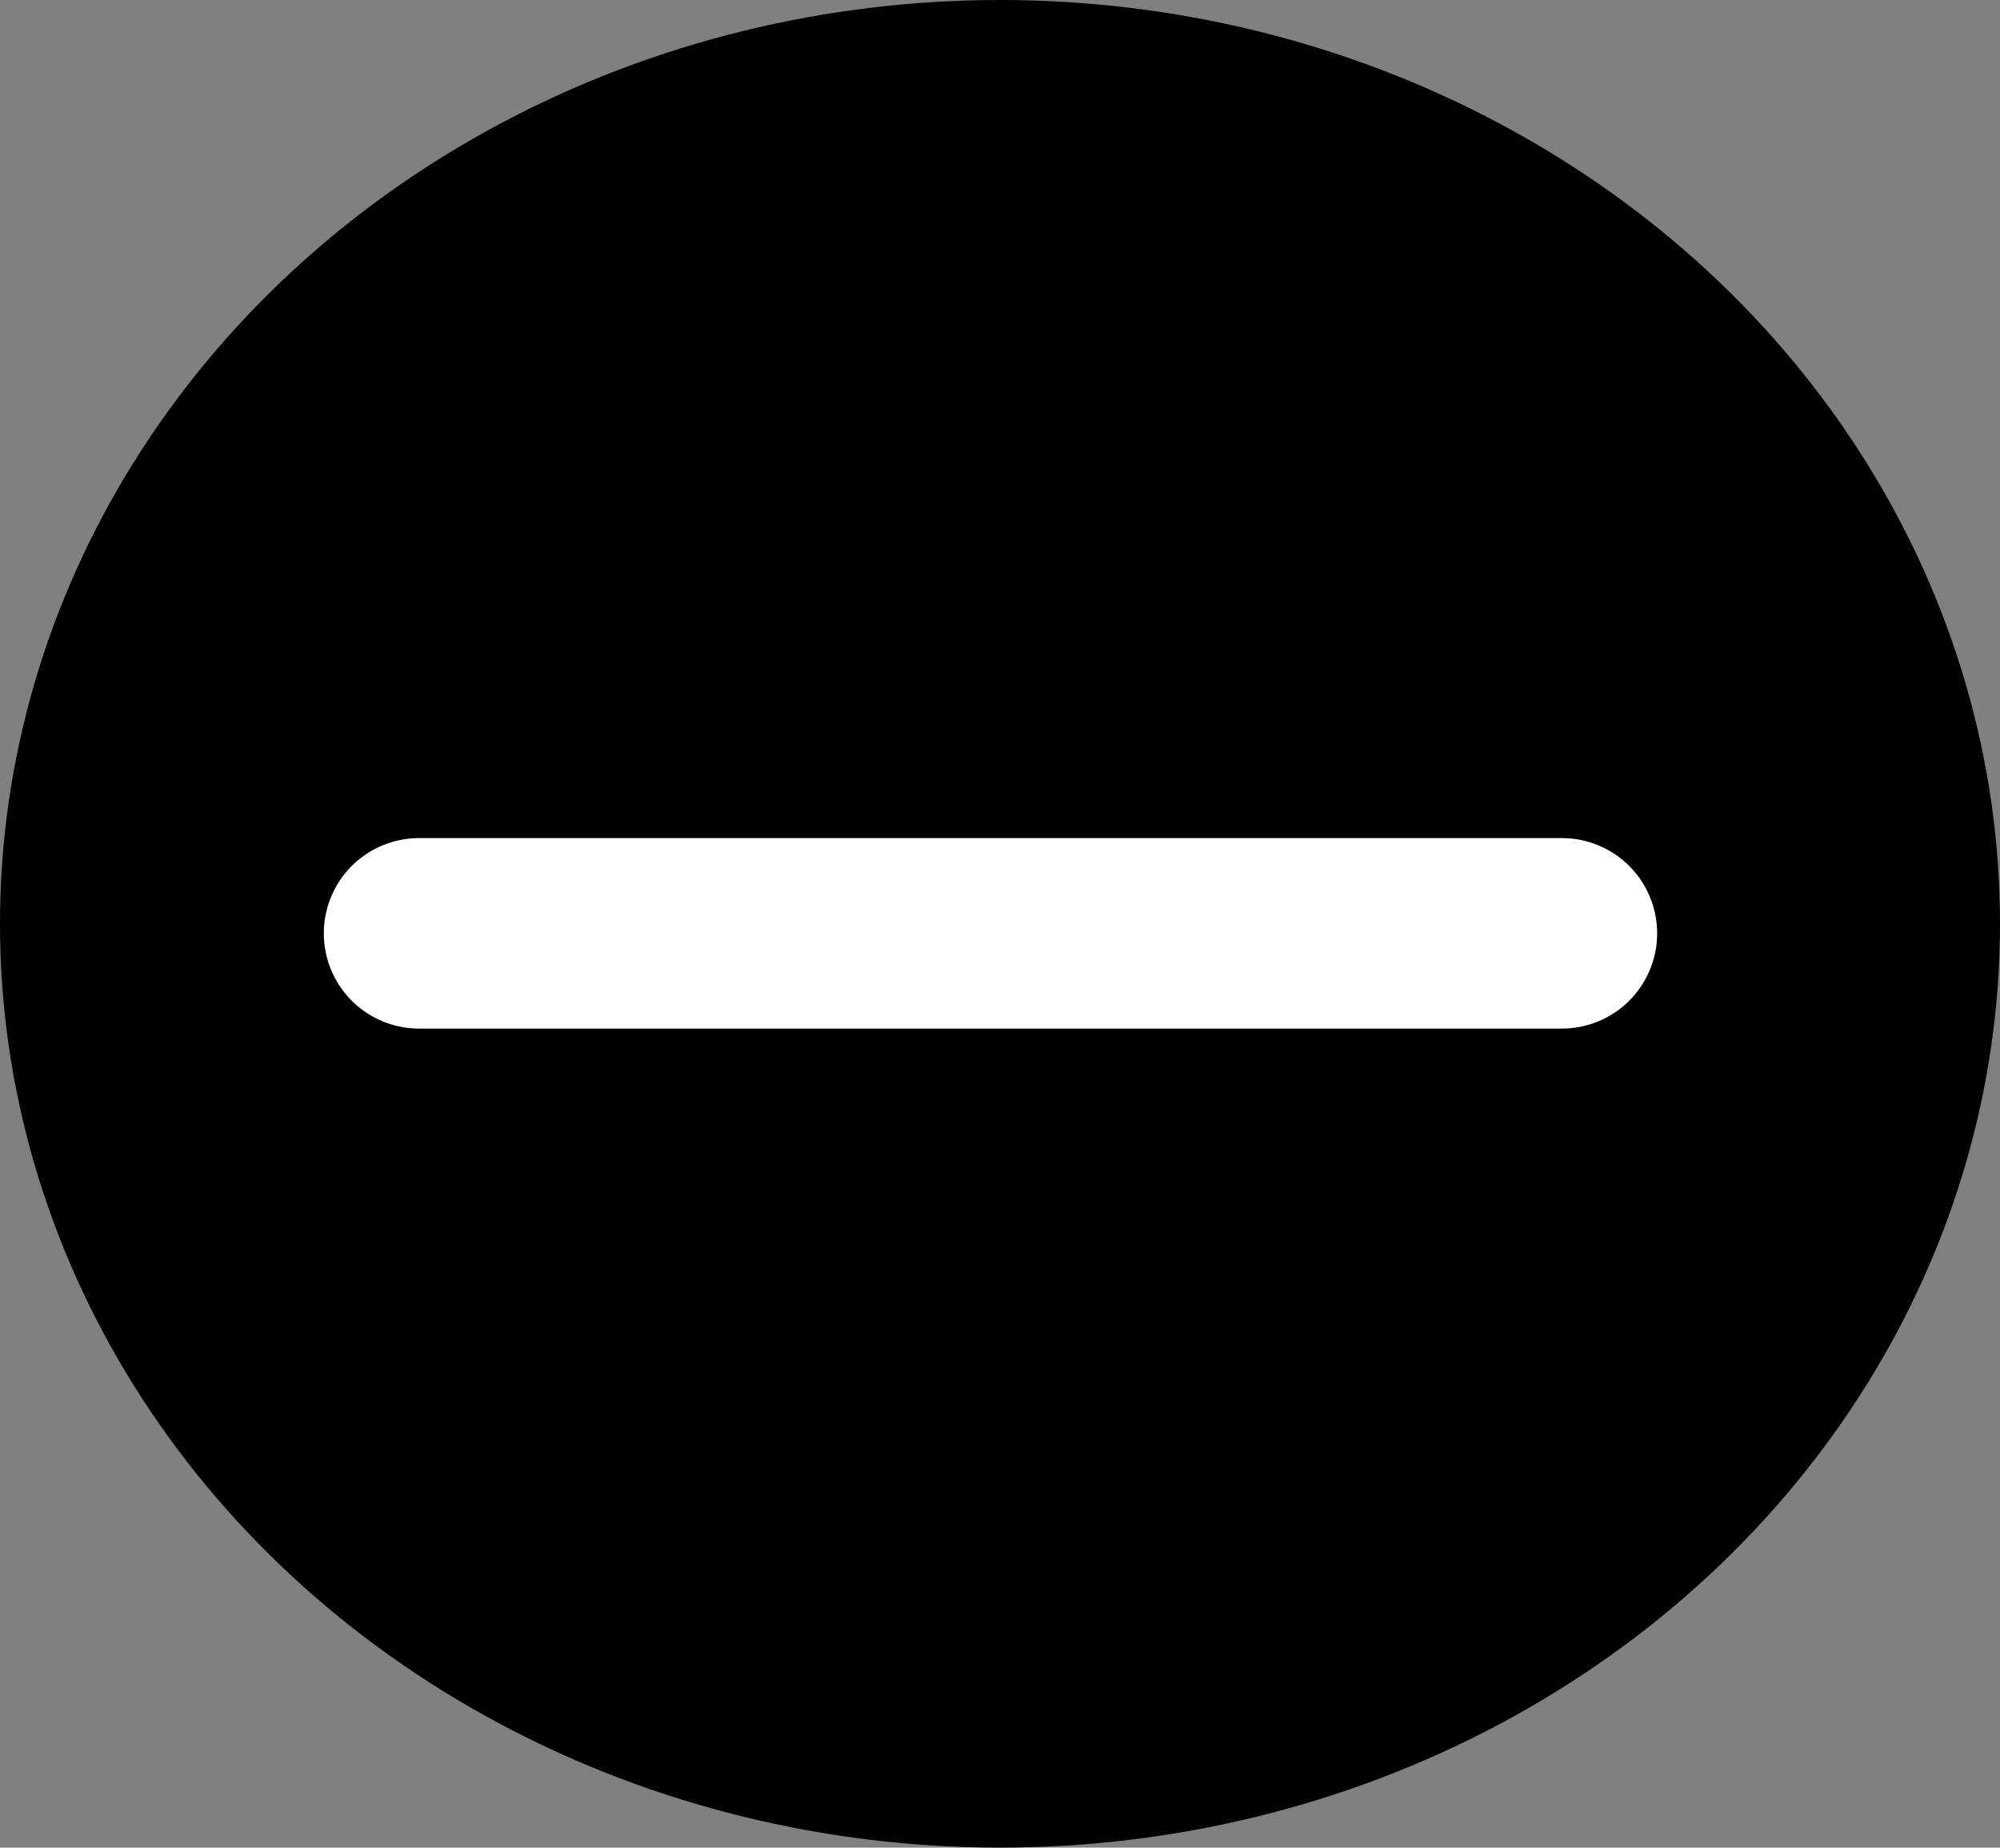<svg width="105" height="97" viewBox="0 0 105 97" fill="none" xmlns="http://www.w3.org/2000/svg">
<rect x="0" y="0" width="105" height="97" fill="#808080" stroke="none"/>
<ellipse cx="52.5" cy="48.5" rx="52.5" ry="48.5" fill="black"/>
<path d="M82 49L22 49" stroke="white" stroke-width="10" stroke-linecap="round" stroke-linejoin="round"/>
</svg>
